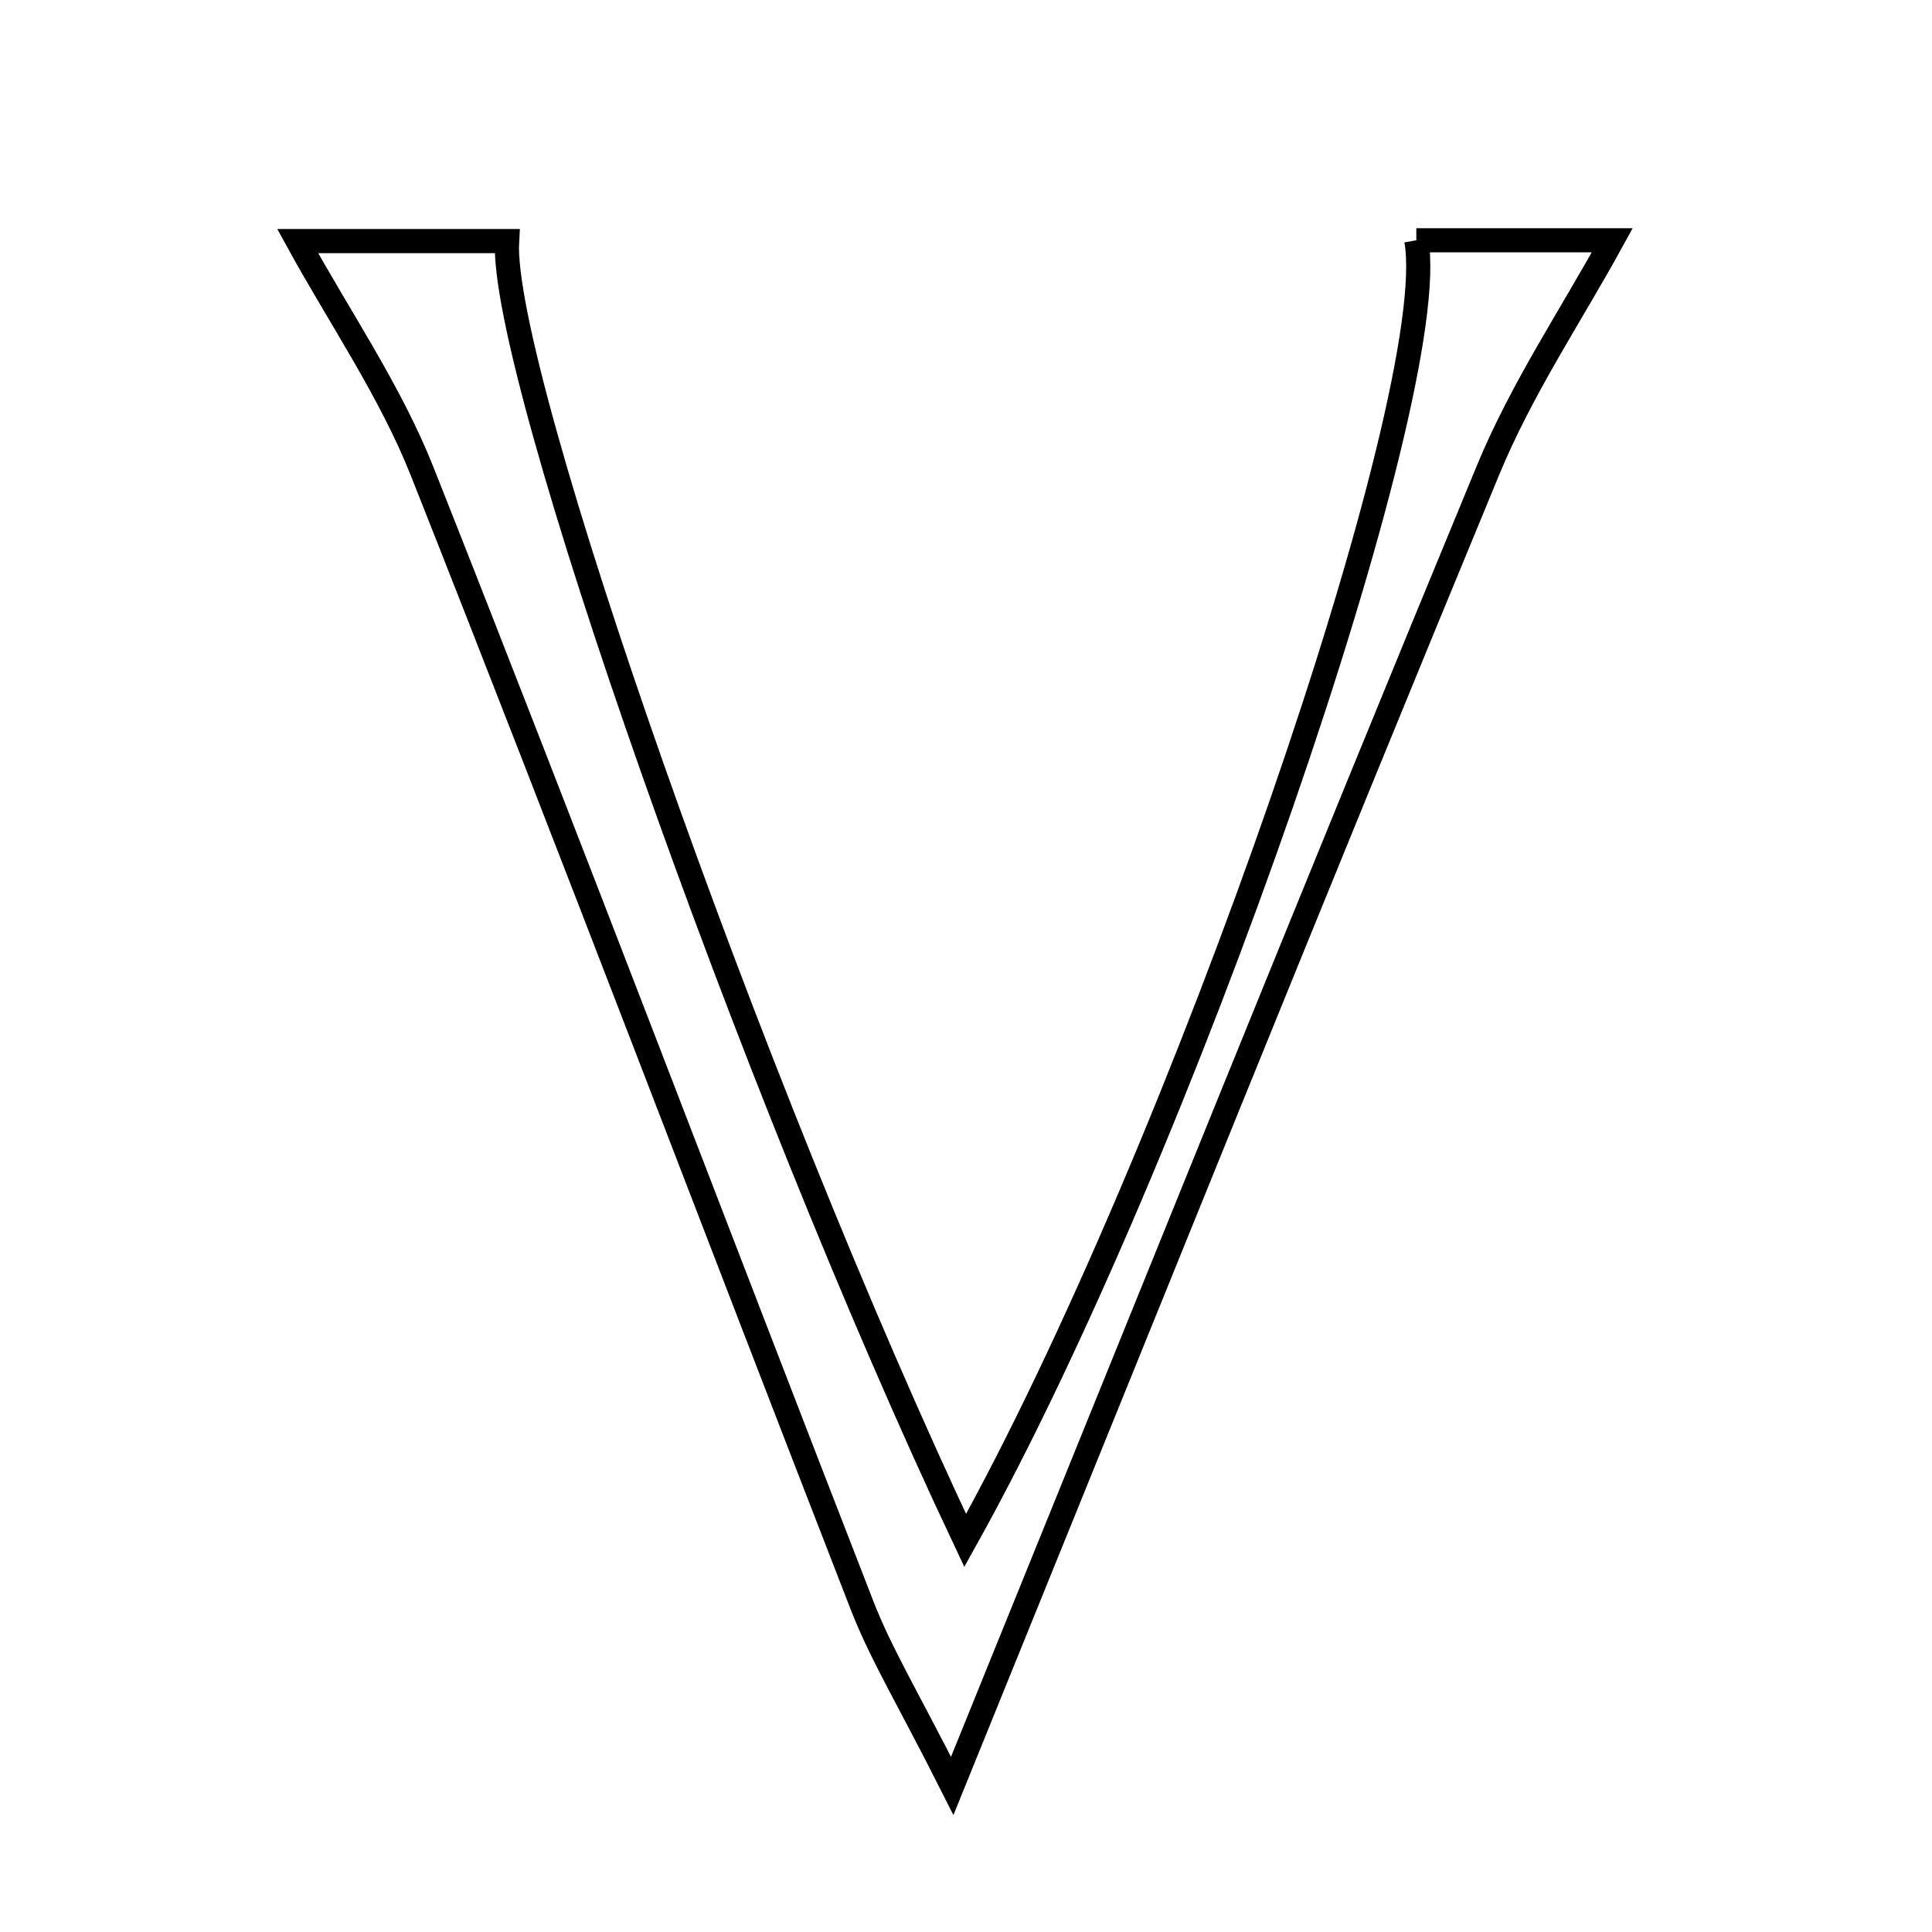 <svg xmlns="http://www.w3.org/2000/svg" viewBox="0.0 0.0 24.0 24.0" height="200px" width="200px"><path fill="none" stroke="black" stroke-width=".3" stroke-opacity="1.0"  filling="0" d="M17.594 2.985 C18.487 2.985 19.368 2.985 20.028 2.985 C19.523 3.907 18.902 4.83 18.486 5.838 C16.316 11.084 14.198 16.351 11.829 22.185 C11.29 21.116 10.946 20.552 10.71 19.946 C8.884 15.254 7.101 10.544 5.247 5.863 C4.847 4.853 4.213 3.936 3.698 2.995 C4.416 2.995 5.358 2.995 6.299 2.995 C6.205 4.606 9.313 13.472 11.99 19.136 C14.659 14.351 17.931 4.886 17.594 2.985"></path></svg>